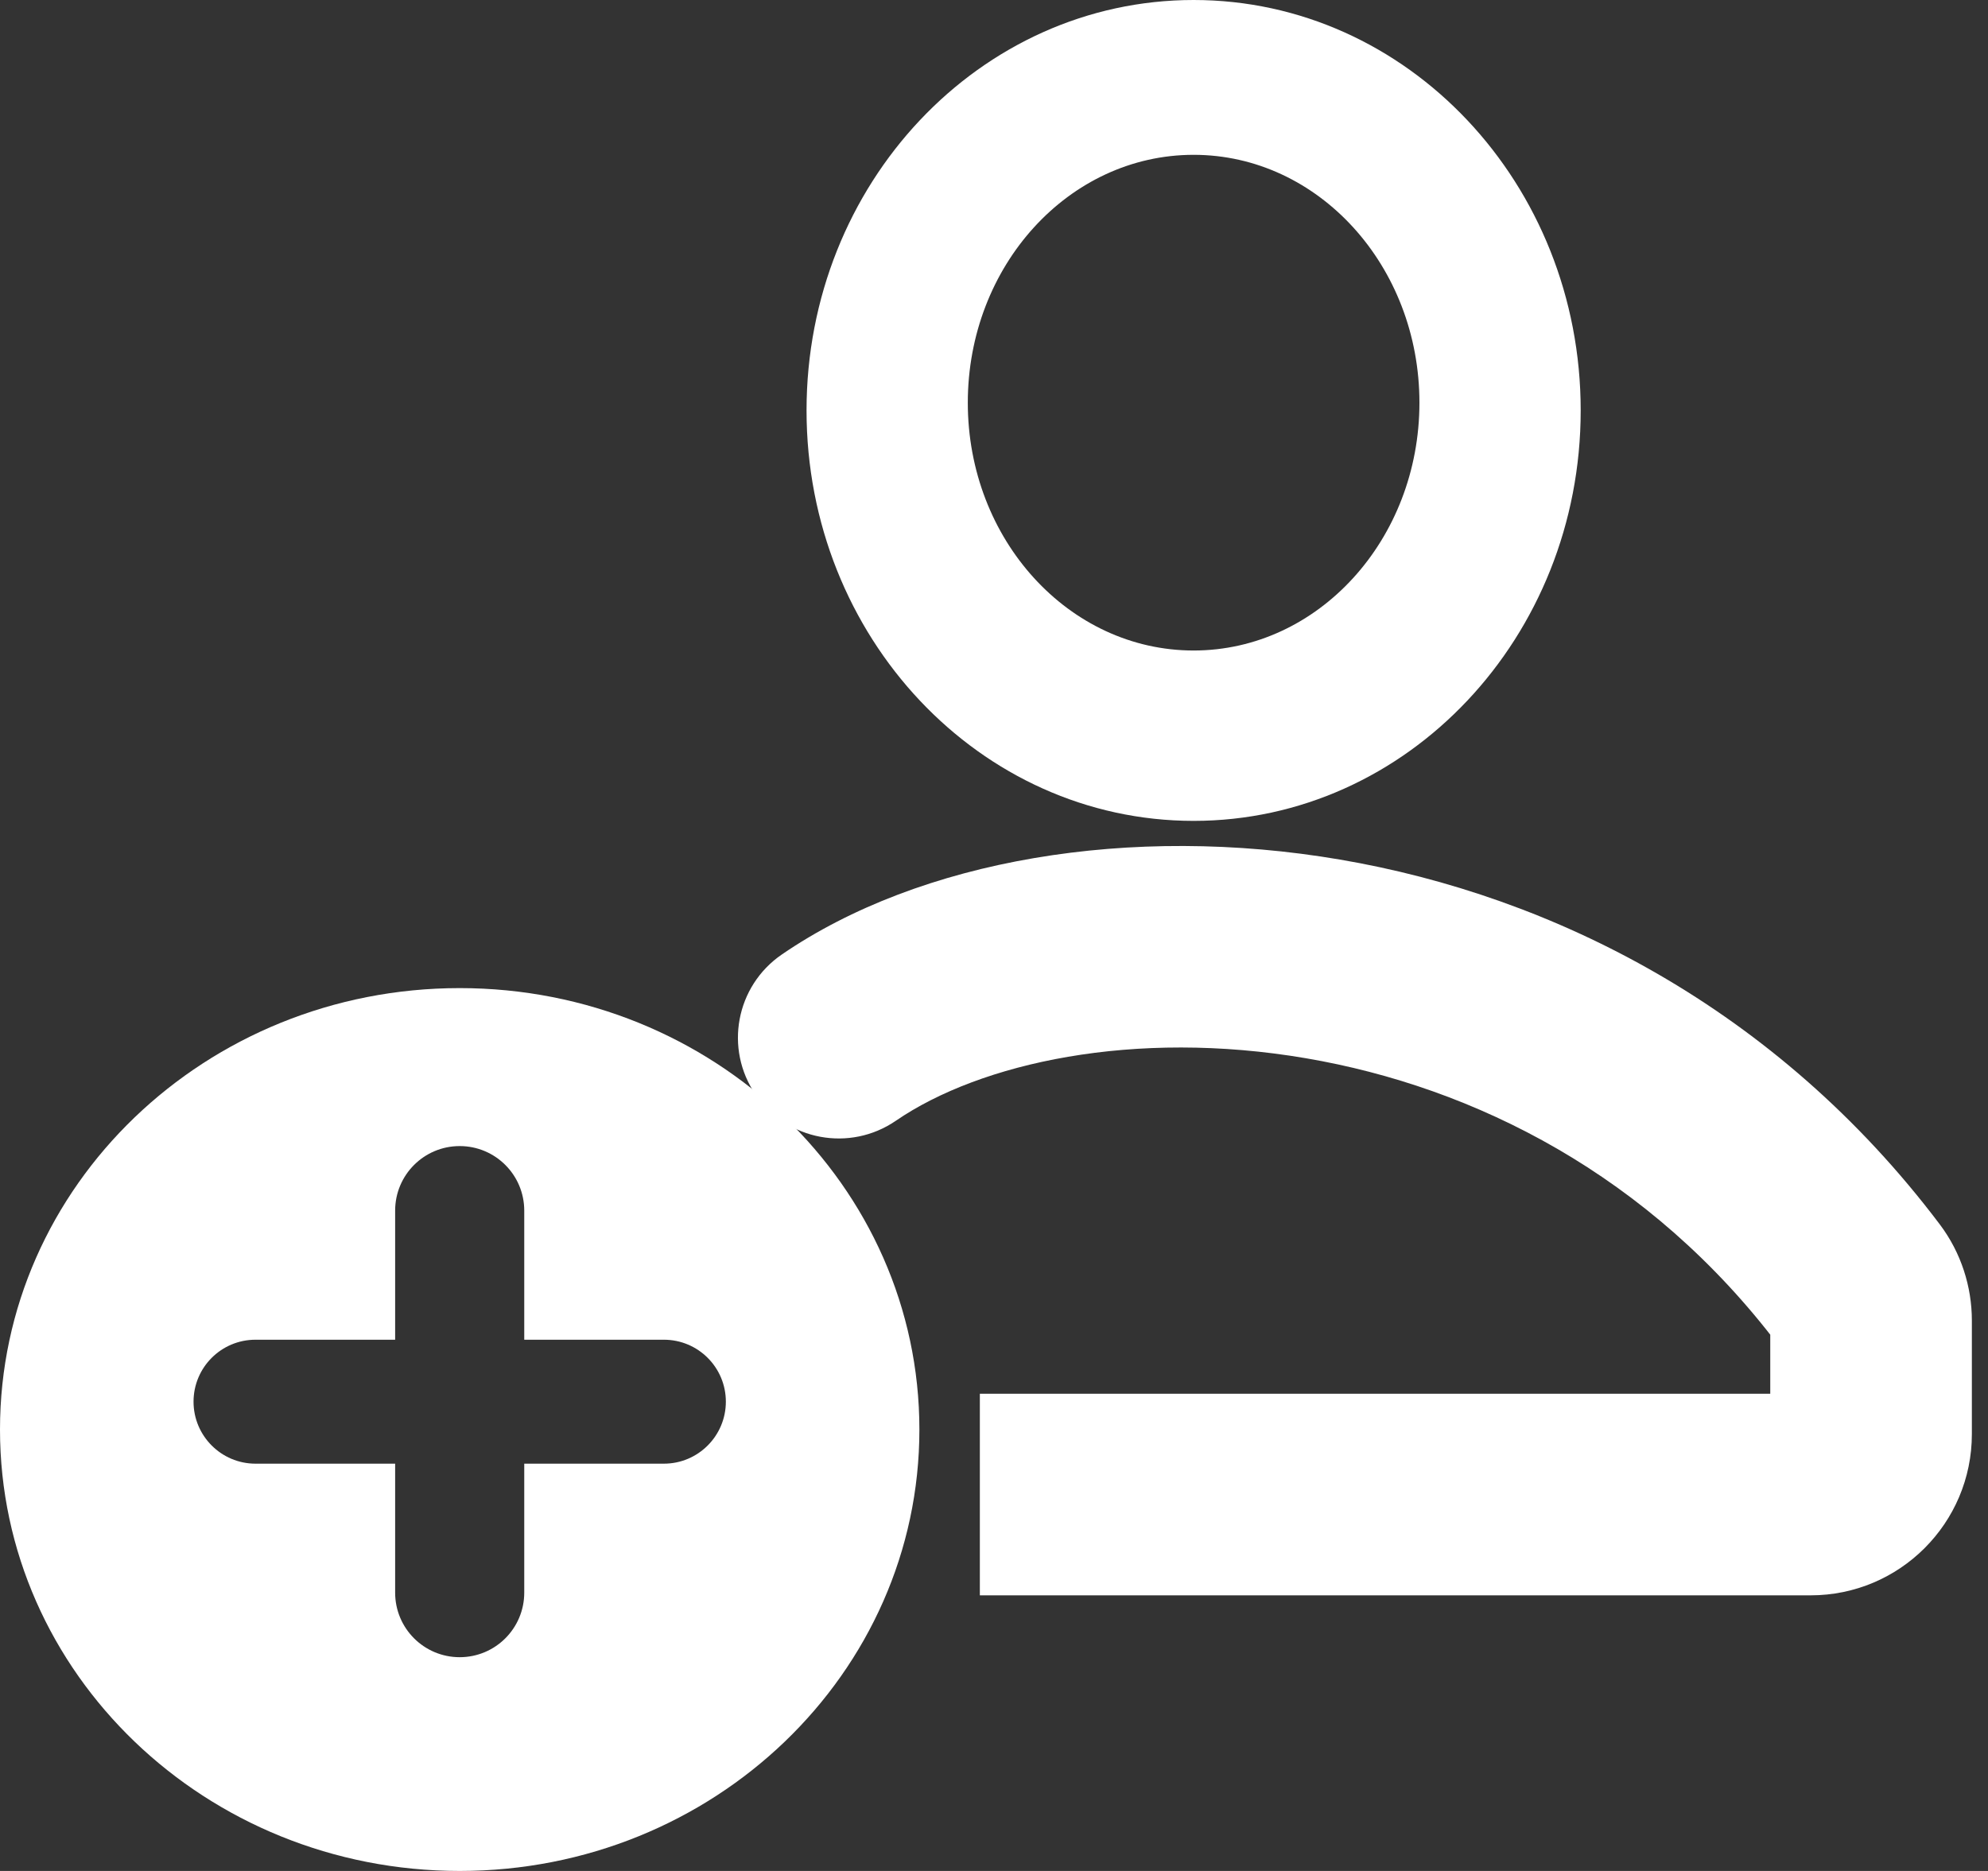 <svg width="17" height="16" viewBox="0 0 17 16" fill="none" xmlns="http://www.w3.org/2000/svg">
<rect x="0" y="0" width="17" height="16" fill="#333333" stroke="none"/>
<path fill-rule="evenodd" clip-rule="evenodd" d="M3.931 16C6.102 16 7.862 14.31 7.862 12.225C7.862 10.14 6.102 8.45 3.931 8.45C1.76 8.45 0 10.14 0 12.225C0 14.31 1.76 16 3.931 16ZM3.931 9.801C4.236 9.801 4.483 10.048 4.483 10.353V11.457H5.677C5.97 11.457 6.207 11.694 6.207 11.987C6.207 12.279 5.97 12.517 5.677 12.517H4.483V13.62C4.483 13.925 4.236 14.172 3.931 14.172C3.626 14.172 3.379 13.925 3.379 13.62V12.517H2.185C1.892 12.517 1.655 12.279 1.655 11.987C1.655 11.694 1.892 11.457 2.185 11.457H3.379V10.353C3.379 10.048 3.626 9.801 3.931 9.801Z" fill="white"/>
<path d="M9.241 11.919H8.379V13.643H9.241V11.919ZM6.685 8.163C6.292 8.433 6.192 8.969 6.462 9.362C6.731 9.754 7.267 9.854 7.66 9.585L6.685 8.163ZM15.9 10.991L15.212 11.51L15.9 10.991ZM9.241 13.643H15.483V11.919H9.241V13.643ZM16.862 12.264V11.293H15.138V12.264H16.862ZM16.588 10.471C15.191 8.619 13.279 7.661 11.459 7.351C9.667 7.045 7.868 7.352 6.685 8.163L7.66 9.585C8.383 9.089 9.697 8.799 11.168 9.05C12.61 9.296 14.11 10.05 15.212 11.51L16.588 10.471ZM16.862 11.293C16.862 11.005 16.771 10.714 16.588 10.471L15.212 11.51C15.16 11.441 15.138 11.364 15.138 11.293H16.862ZM15.483 13.643C16.244 13.643 16.862 13.026 16.862 12.264H15.138C15.138 12.074 15.292 11.919 15.483 11.919V13.643Z" fill="white"/>
<path fill-rule="evenodd" clip-rule="evenodd" d="M10.207 7.02C12.035 7.02 13.517 5.448 13.517 3.51C13.517 1.571 12.035 0 10.207 0C8.379 0 6.897 1.571 6.897 3.51C6.897 5.448 8.379 7.02 10.207 7.02ZM10.207 5.563C11.273 5.563 12.138 4.614 12.138 3.444C12.138 2.273 11.273 1.324 10.207 1.324C9.14 1.324 8.276 2.273 8.276 3.444C8.276 4.614 9.14 5.563 10.207 5.563Z" fill="white"/>
</svg>

